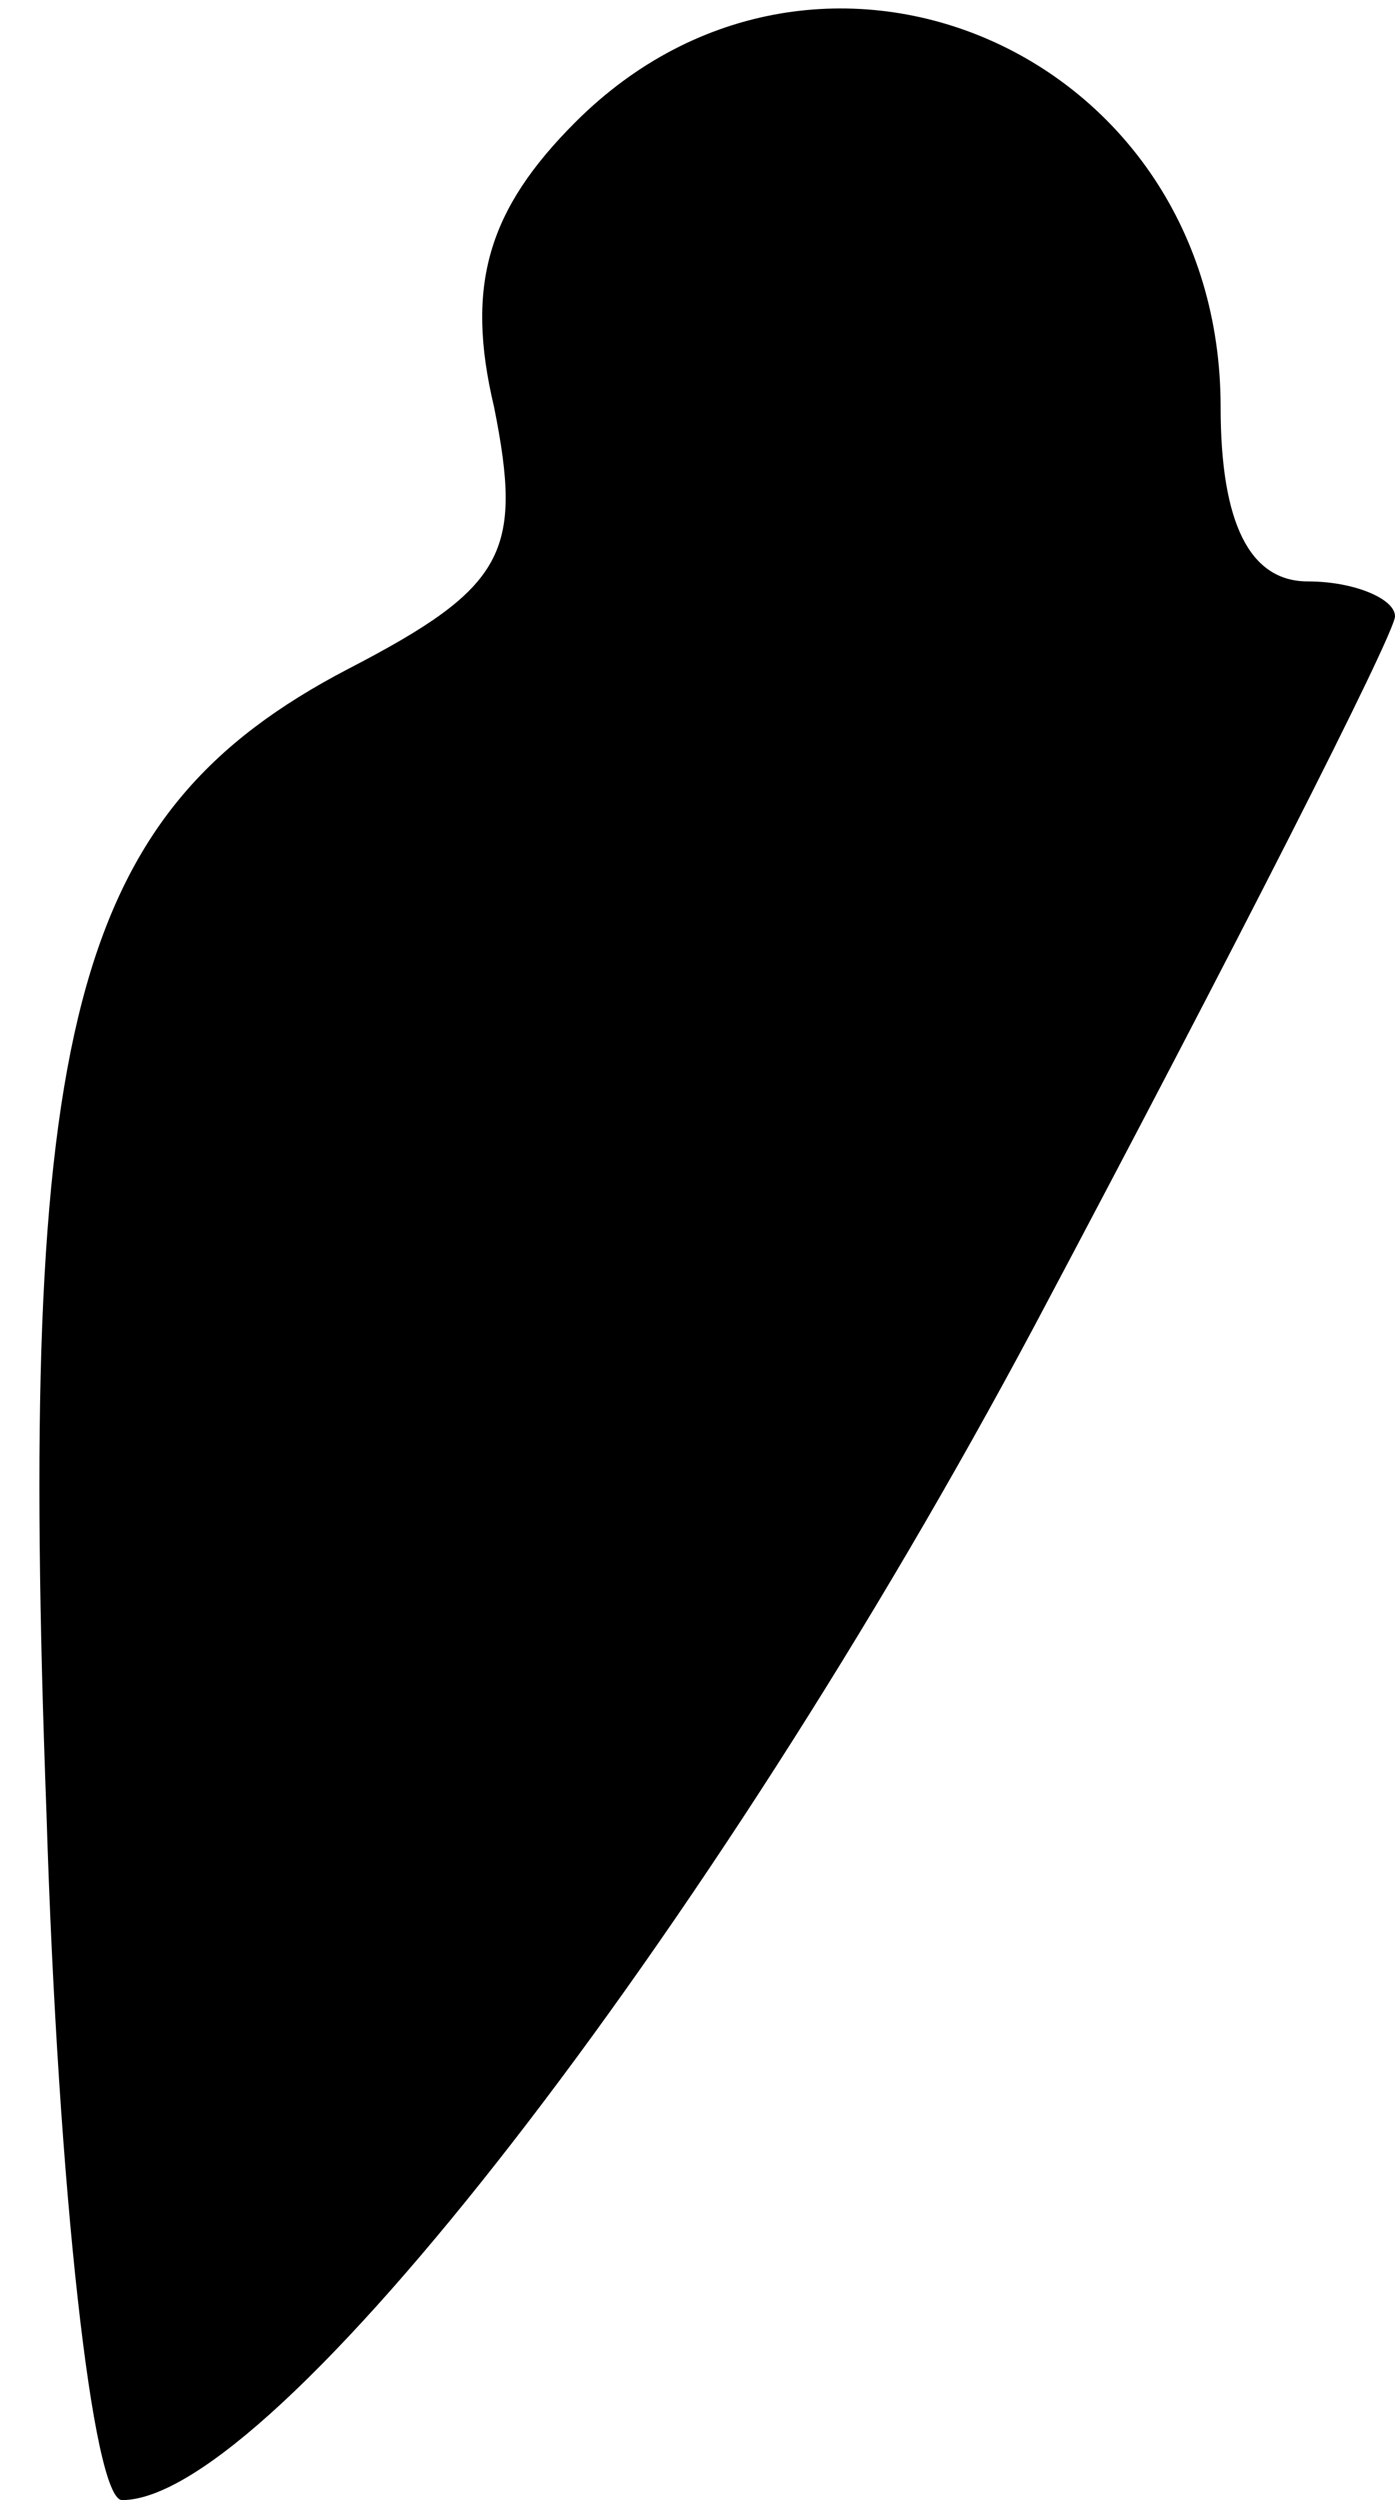 <?xml version="1.0" standalone="no"?>
<!DOCTYPE svg PUBLIC "-//W3C//DTD SVG 20010904//EN"
 "http://www.w3.org/TR/2001/REC-SVG-20010904/DTD/svg10.dtd">
<svg version="1.0" xmlns="http://www.w3.org/2000/svg"
 width="24pt" height="43pt" viewBox="0 0 24 43"
 preserveAspectRatio="xMidYMid meet">
<g transform="translate(0,43) scale(0.1,-0.1)"
fill="#000000" stroke="none">
<path fill="#000000" stroke="none" d="M99 409 c-15 -15 -19 -28 -14 -49 5
-25 2 -31 -25 -45 -48 -25 -57 -62 -52 -197 2 -65 8 -118 13 -118 26 0 101 97
157 202 34 64 62 119 62 122 0 3 -7 6 -15 6 -10 0 -15 10 -15 30 0 61 -69 91
-111 49z"/>
</g>
</svg>
